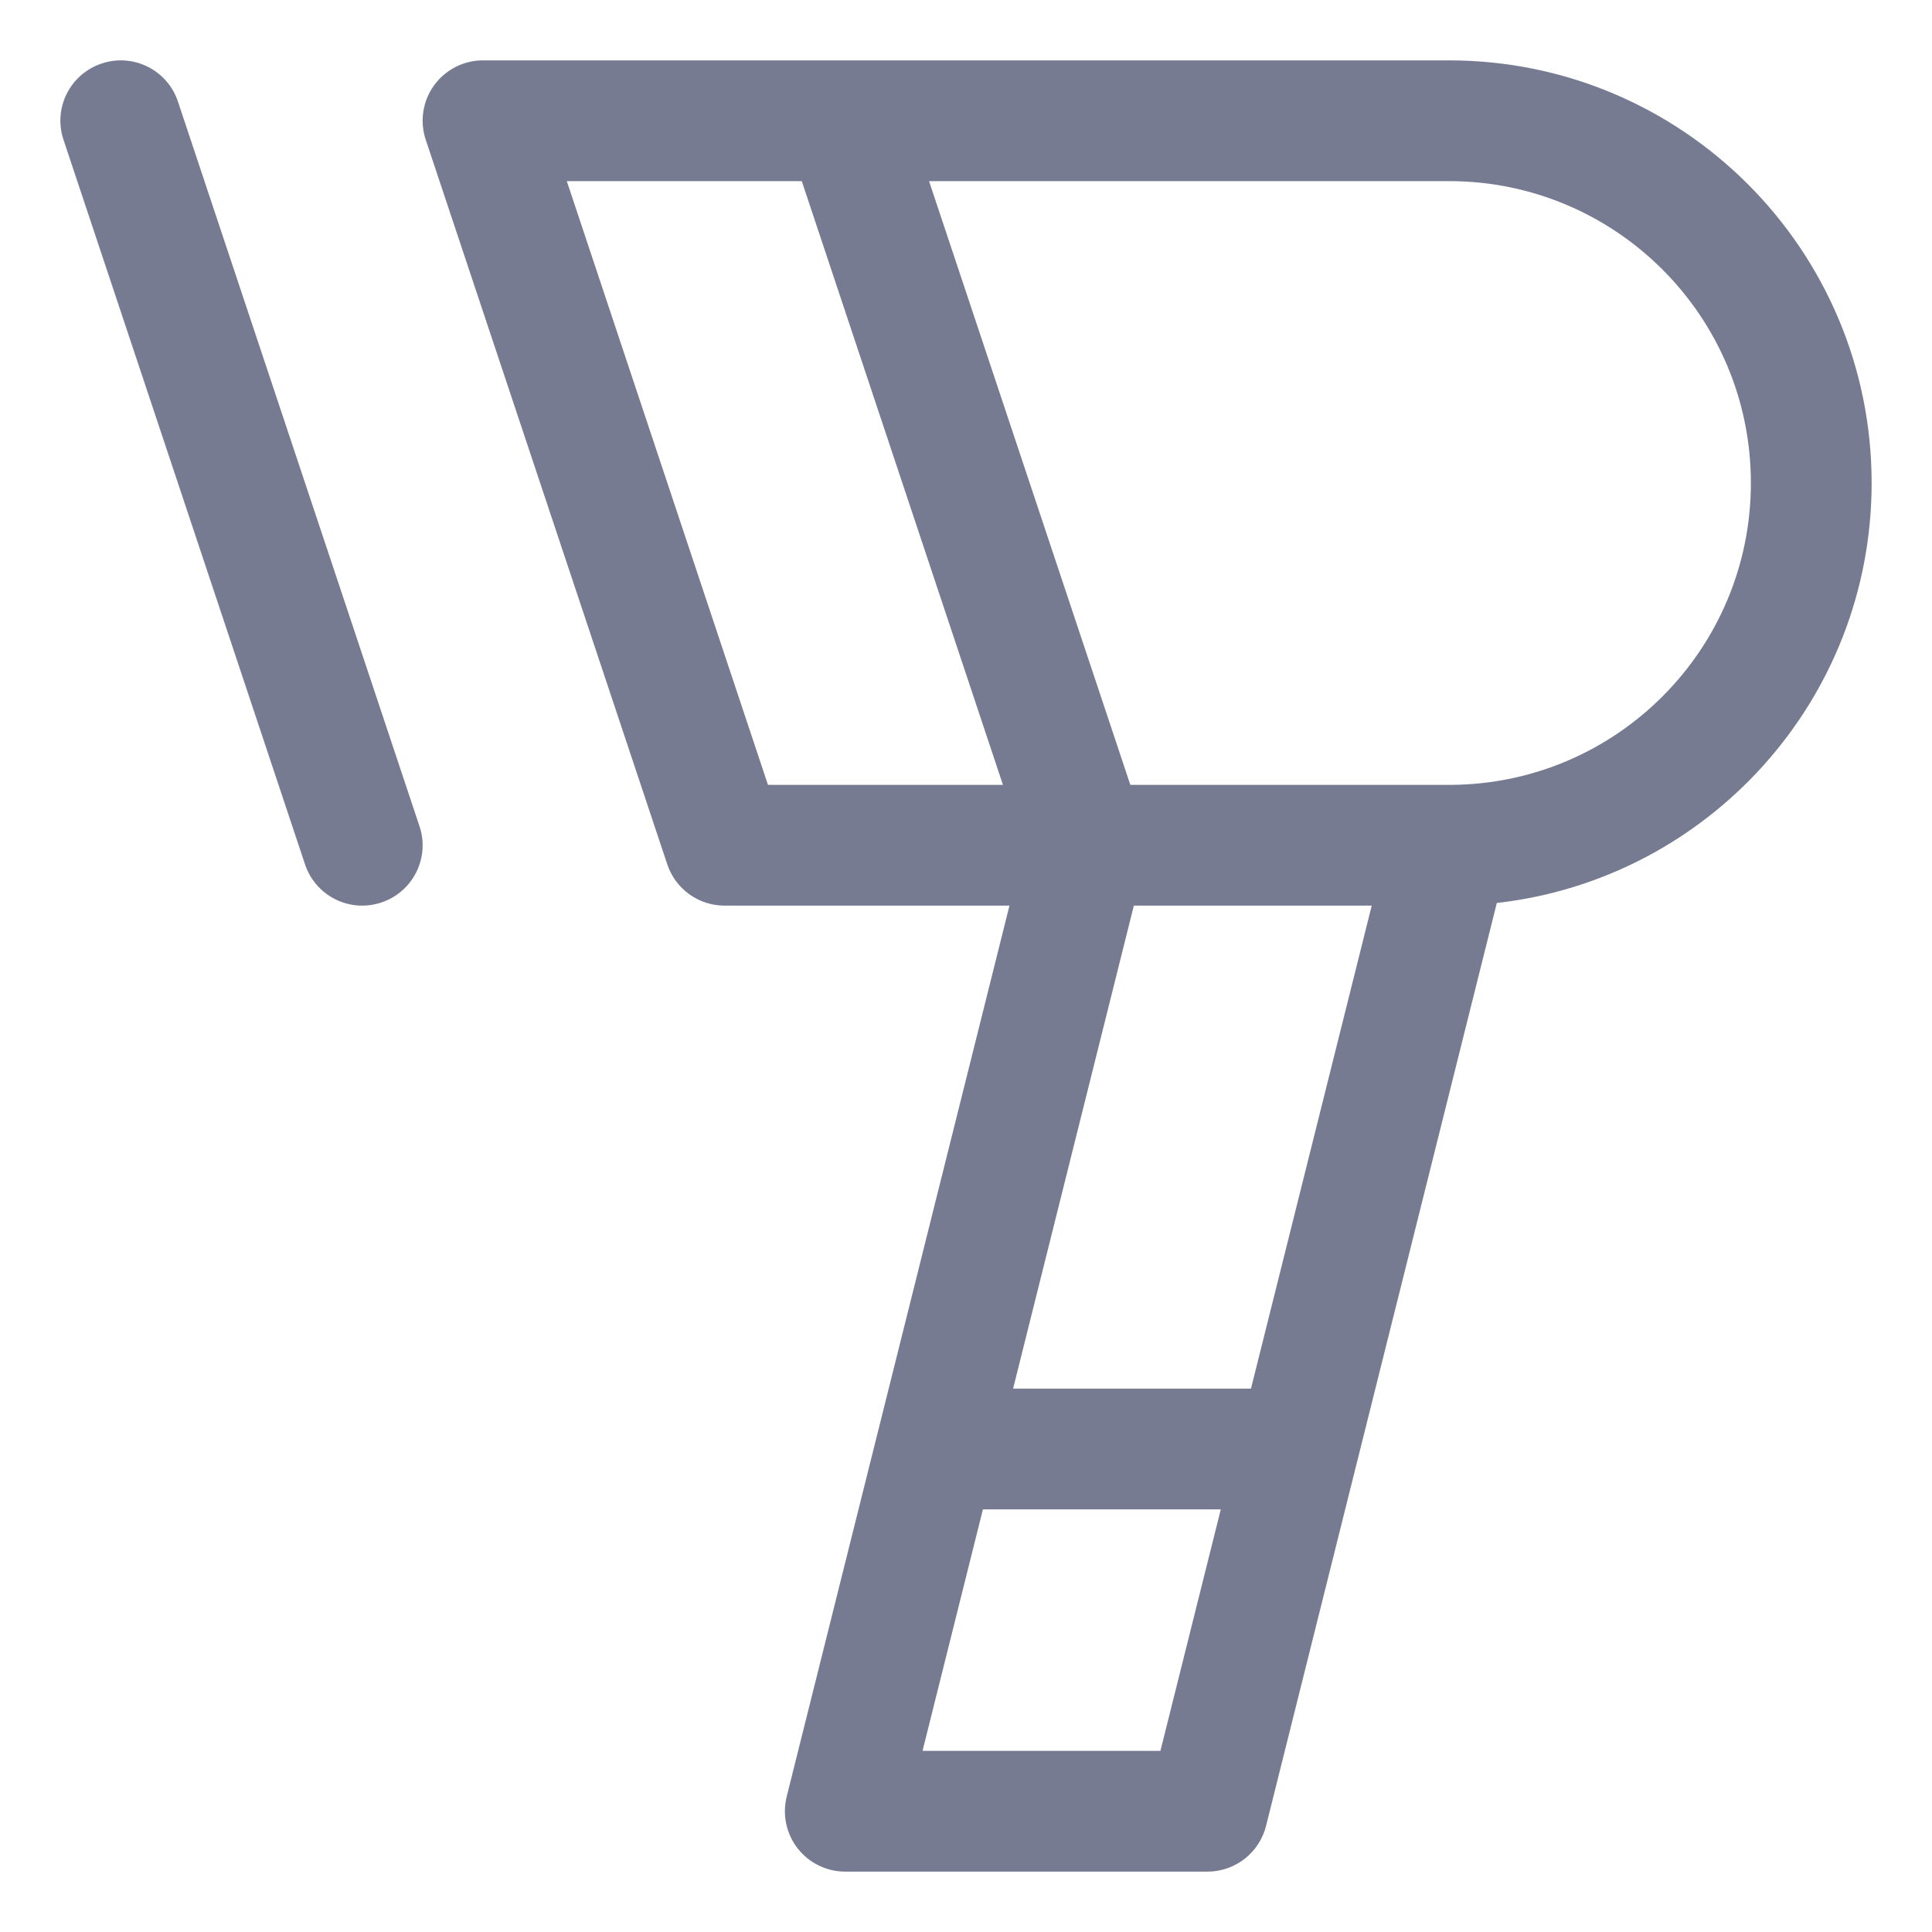 <svg width="16" height="16" viewBox="0 0 16 16" fill="none" xmlns="http://www.w3.org/2000/svg">
<path fill-rule="evenodd" clip-rule="evenodd" d="M0.842 0.526C1.104 0.438 1.387 0.58 1.474 0.842L3.474 6.842C3.562 7.104 3.42 7.387 3.158 7.474C2.896 7.562 2.613 7.42 2.526 7.158L0.526 1.158C0.438 0.896 0.58 0.613 0.842 0.526Z" fill="#777B92"/>
<path fill-rule="evenodd" clip-rule="evenodd" d="M6 7.5C5.785 7.5 5.594 7.362 5.526 7.158L3.526 1.158C3.475 1.006 3.5 0.838 3.594 0.708C3.688 0.577 3.839 0.5 4 0.5H6.989C6.997 0.5 7.004 0.5 7.011 0.5H12C13.933 0.5 15.5 2.067 15.5 4C15.5 5.799 14.143 7.281 12.396 7.478L10.485 15.121C10.429 15.344 10.229 15.5 10 15.5H7C6.846 15.5 6.701 15.429 6.606 15.308C6.511 15.186 6.478 15.028 6.515 14.879L8.36 7.5H6ZM9.39 7.5L8.39 11.5H10.36L11.36 7.5H9.39ZM6.64 1.5H4.694L6.36 6.5H8.306L6.64 1.5ZM9.361 6.5L12.01 6.5C13.386 6.495 14.5 5.377 14.5 4C14.5 2.619 13.381 1.5 12 1.5H7.694L9.361 6.5ZM10.11 12.5H8.14L7.64 14.5H9.61L10.11 12.5Z" fill="#777B92"/>
</svg>
